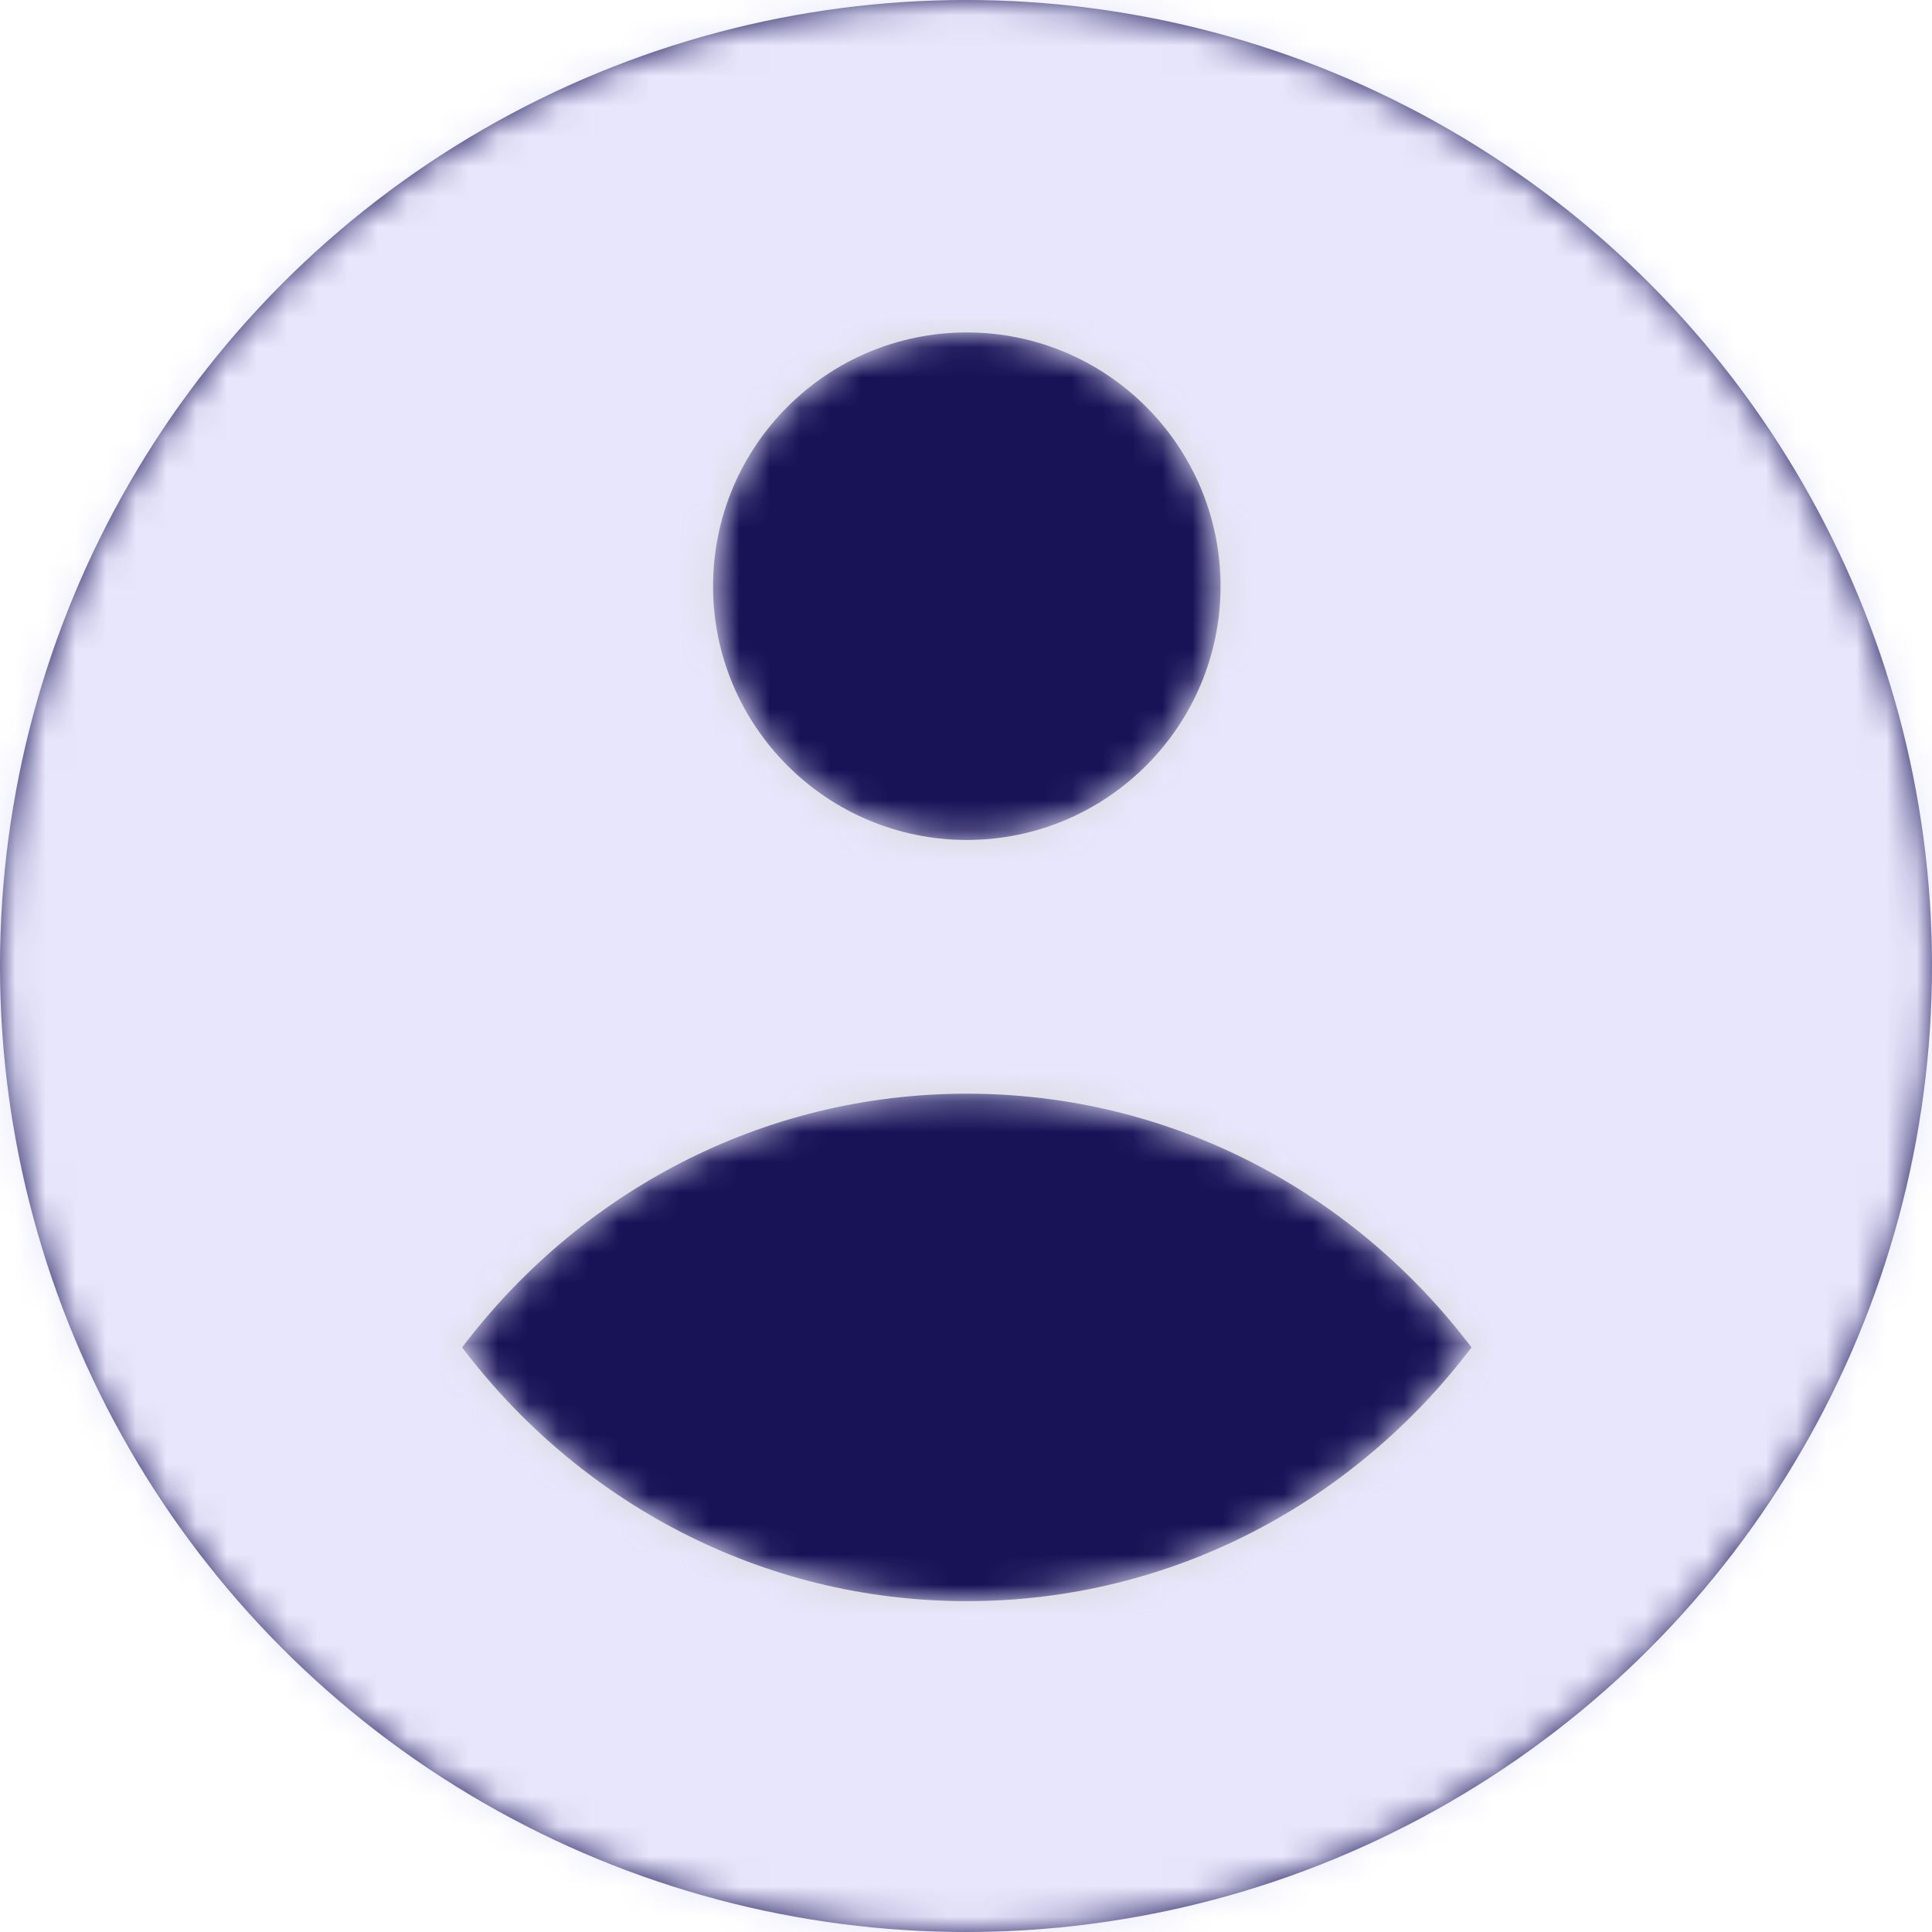 <?xml version="1.0" encoding="UTF-8"?>
<svg width="64px" height="64px" viewBox="0 0 64 64" version="1.1" xmlns="http://www.w3.org/2000/svg" xmlns:xlink="http://www.w3.org/1999/xlink">
    <!-- Generator: sketchtool 53.2 (72643) - https://sketchapp.com -->
    <title>avatar1</title>
    <desc>Created with sketchtool.</desc>
    <defs>
        <circle id="path-1" cx="32" cy="32" r="32"></circle>
        <path d="M42.027,63.04 C35.172,63.04 29.15,59.712 25.309,54.635 C29.15,49.558 35.172,46.23 42.027,46.23 C48.881,46.23 54.904,49.558 58.745,54.635 C54.904,59.712 48.881,63.04 42.027,63.04 M42.027,21.013 C46.667,21.013 50.432,24.783 50.432,29.419 C50.432,34.054 46.667,37.824 42.027,37.824 C37.387,37.824 33.621,34.054 33.621,29.419 C33.621,24.783 37.387,21.013 42.027,21.013 M42.027,8.405 C23.489,8.405 8.405,23.489 8.405,42.027 C8.405,60.565 23.489,75.648 42.027,75.648 C60.565,75.648 75.648,60.565 75.648,42.027 C75.648,23.489 60.565,8.405 42.027,8.405" id="path-3"></path>
    </defs>
    <g id="Page-2" stroke="none" stroke-width="1" fill="none" fill-rule="evenodd">
        <g id="avatar">
            <mask id="mask-2" fill="white">
                <use xlink:href="#path-1"></use>
            </mask>
            <use id="Oval" fill="#181357" xlink:href="#path-1"></use>
            <g id="Polaris-icon/Minor/Mono/Profile" mask="url(#mask-2)">
                <g transform="translate(-10, -10)">
                    <mask id="mask-4" fill="white">
                        <use xlink:href="#path-3"></use>
                    </mask>
                    <use id="Icon" stroke="none" fill=" #d7d6d6" fill-rule="evenodd" xlink:href="#path-3"></use>
                    <g id="Color/Default" stroke="none" fill="#303336" fill-rule="evenodd" mask="url(#mask-4)">
                        <rect id="🎨-color" fill="#E7E6FC" x="0" y="0" width="84.245" height="84.245"></rect>
                    </g>
                </g>
            </g>
        </g>
    </g>
</svg>
